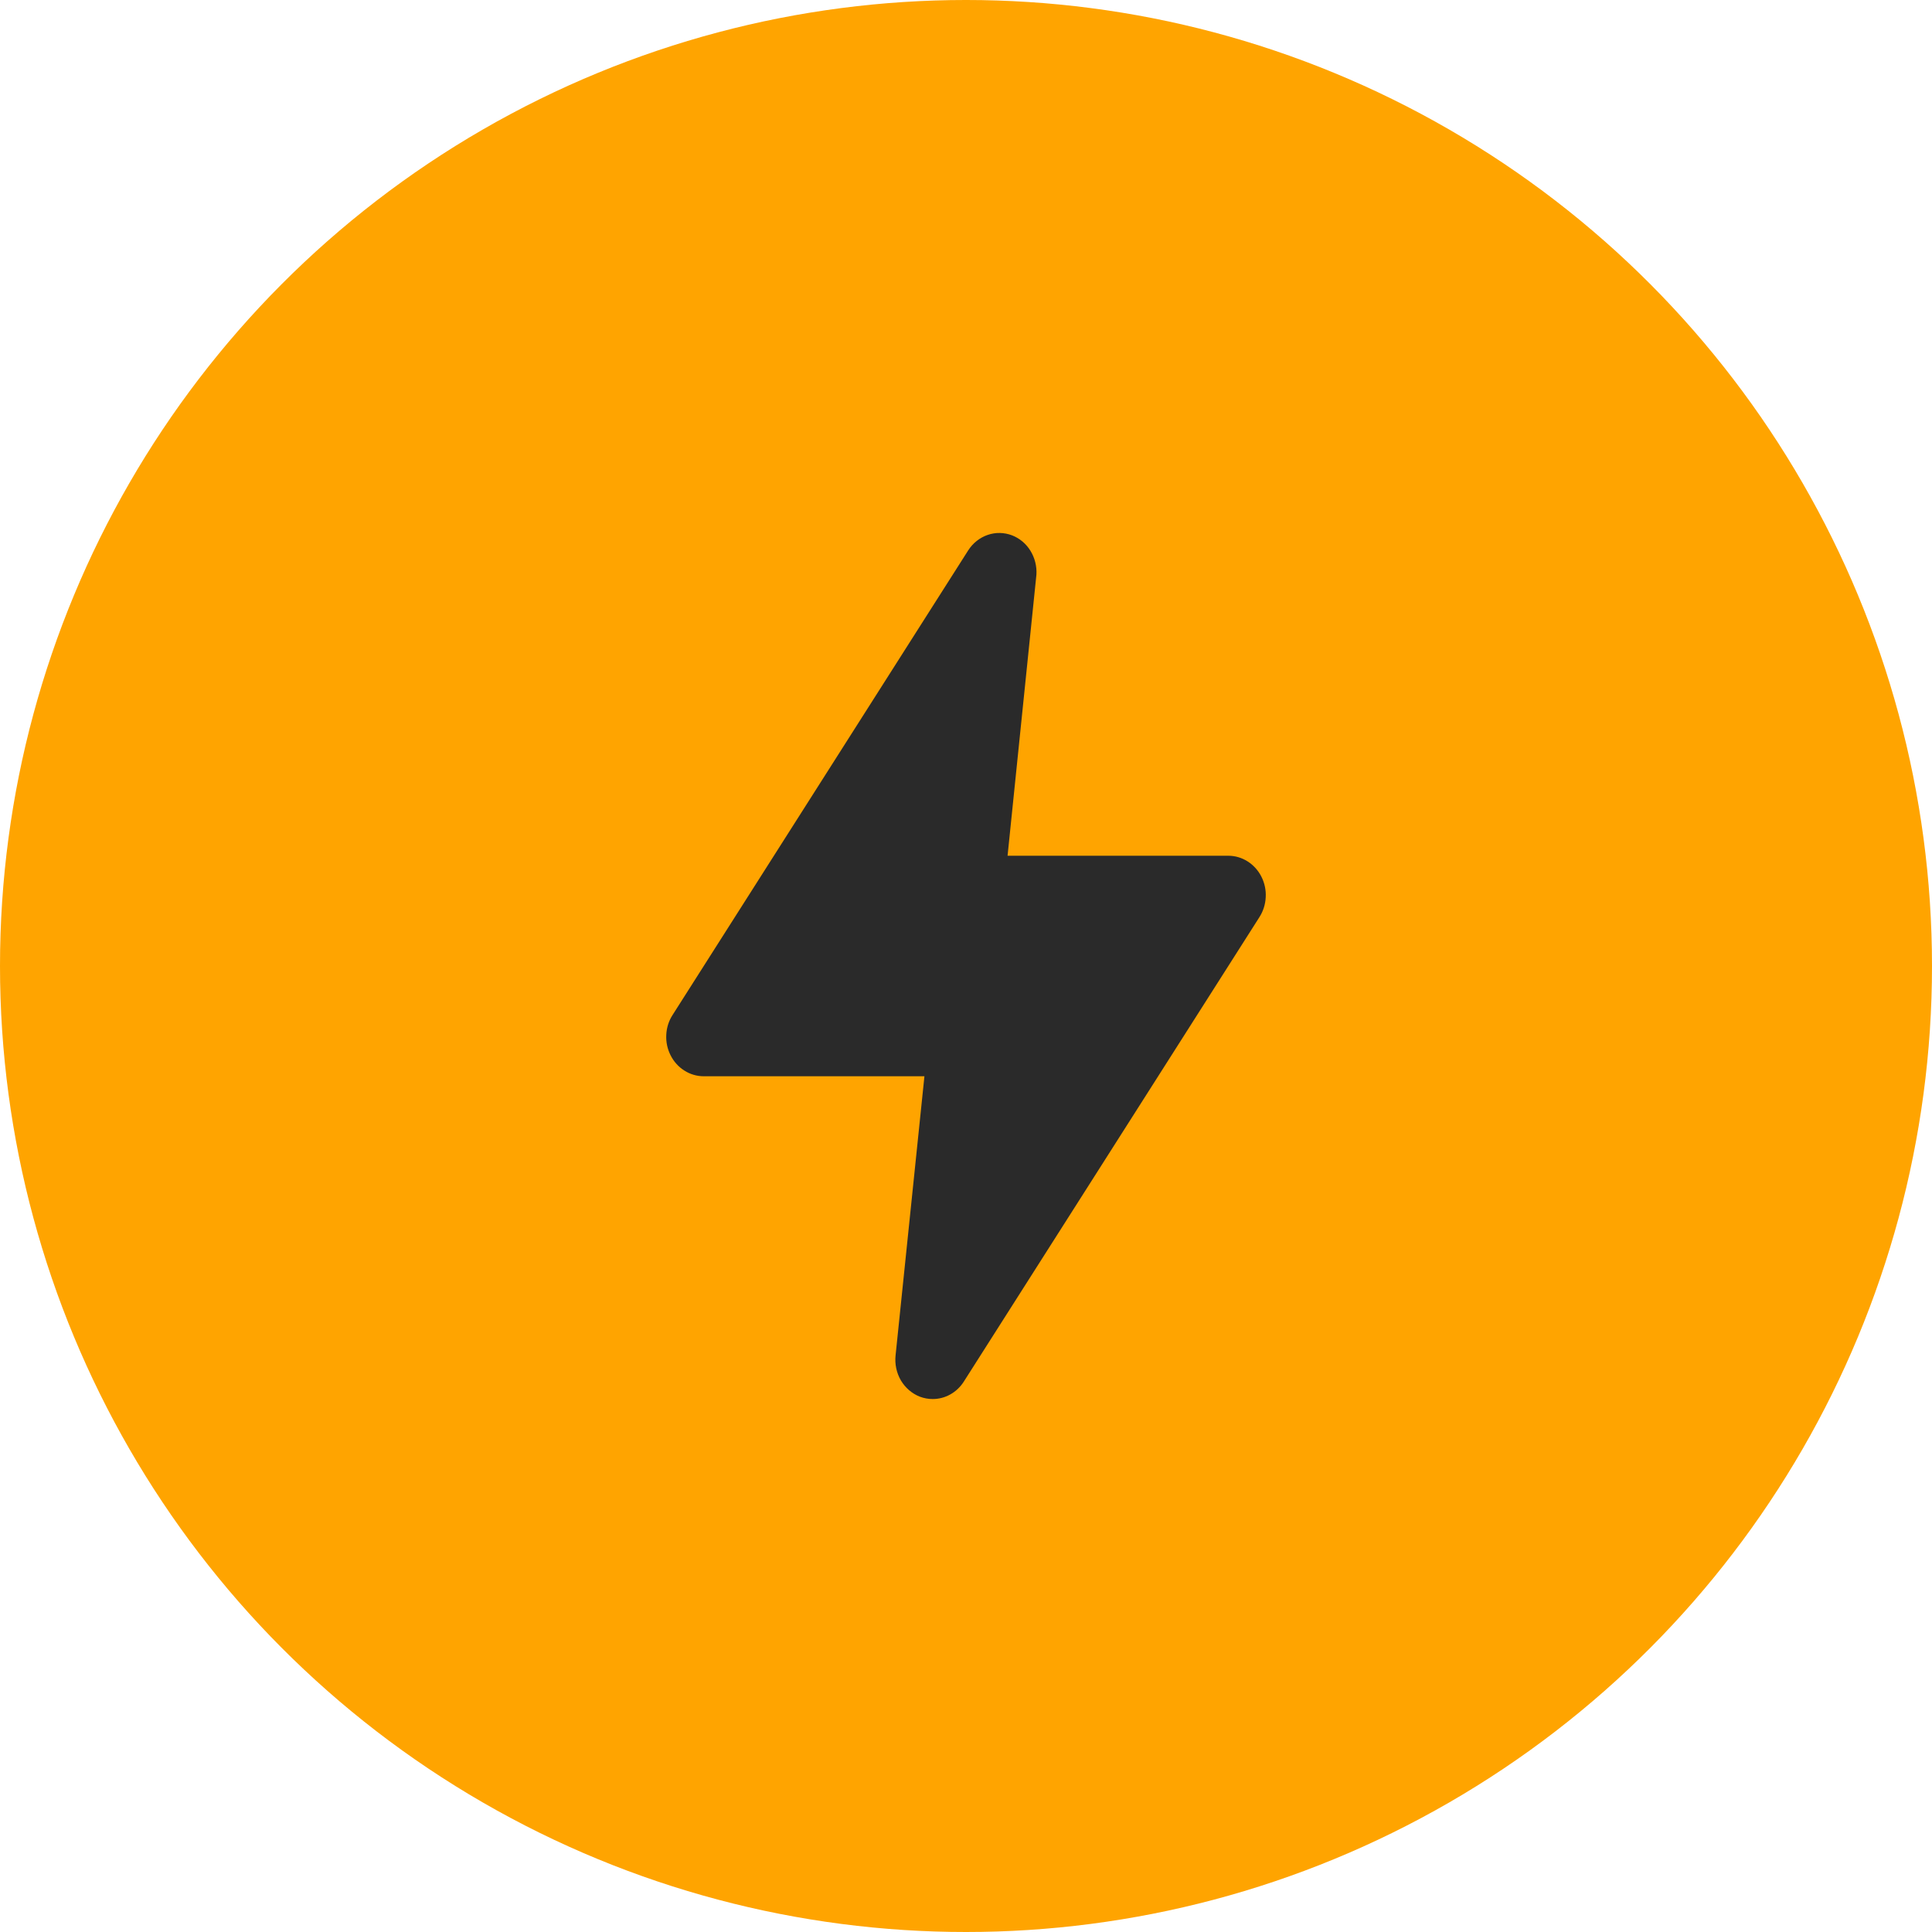 <svg width="29" height="29" viewBox="0 0 29 29" fill="none" xmlns="http://www.w3.org/2000/svg">
<circle cx="14.5" cy="14.5" r="14.5" fill="#FFA400"/>
<path d="M13.999 21C13.934 21 13.87 20.988 13.808 20.965C13.69 20.919 13.59 20.833 13.523 20.721C13.457 20.608 13.429 20.476 13.443 20.344L13.876 16.155H10.563C10.461 16.155 10.361 16.126 10.273 16.07C10.185 16.015 10.114 15.936 10.066 15.841C10.018 15.746 9.995 15.64 10.001 15.533C10.006 15.425 10.039 15.322 10.097 15.233L14.534 8.26C14.604 8.151 14.707 8.07 14.826 8.029C14.945 7.988 15.074 7.991 15.192 8.036C15.305 8.08 15.402 8.161 15.467 8.267C15.533 8.374 15.565 8.5 15.557 8.626L15.124 12.845H18.437C18.539 12.845 18.639 12.874 18.727 12.93C18.814 12.985 18.886 13.064 18.934 13.159C18.982 13.254 19.005 13.36 18.999 13.467C18.994 13.575 18.961 13.678 18.904 13.767L14.466 20.74C14.415 20.82 14.345 20.886 14.264 20.931C14.182 20.977 14.092 21 13.999 21Z" fill="#2A2A2A"/>
</svg>
